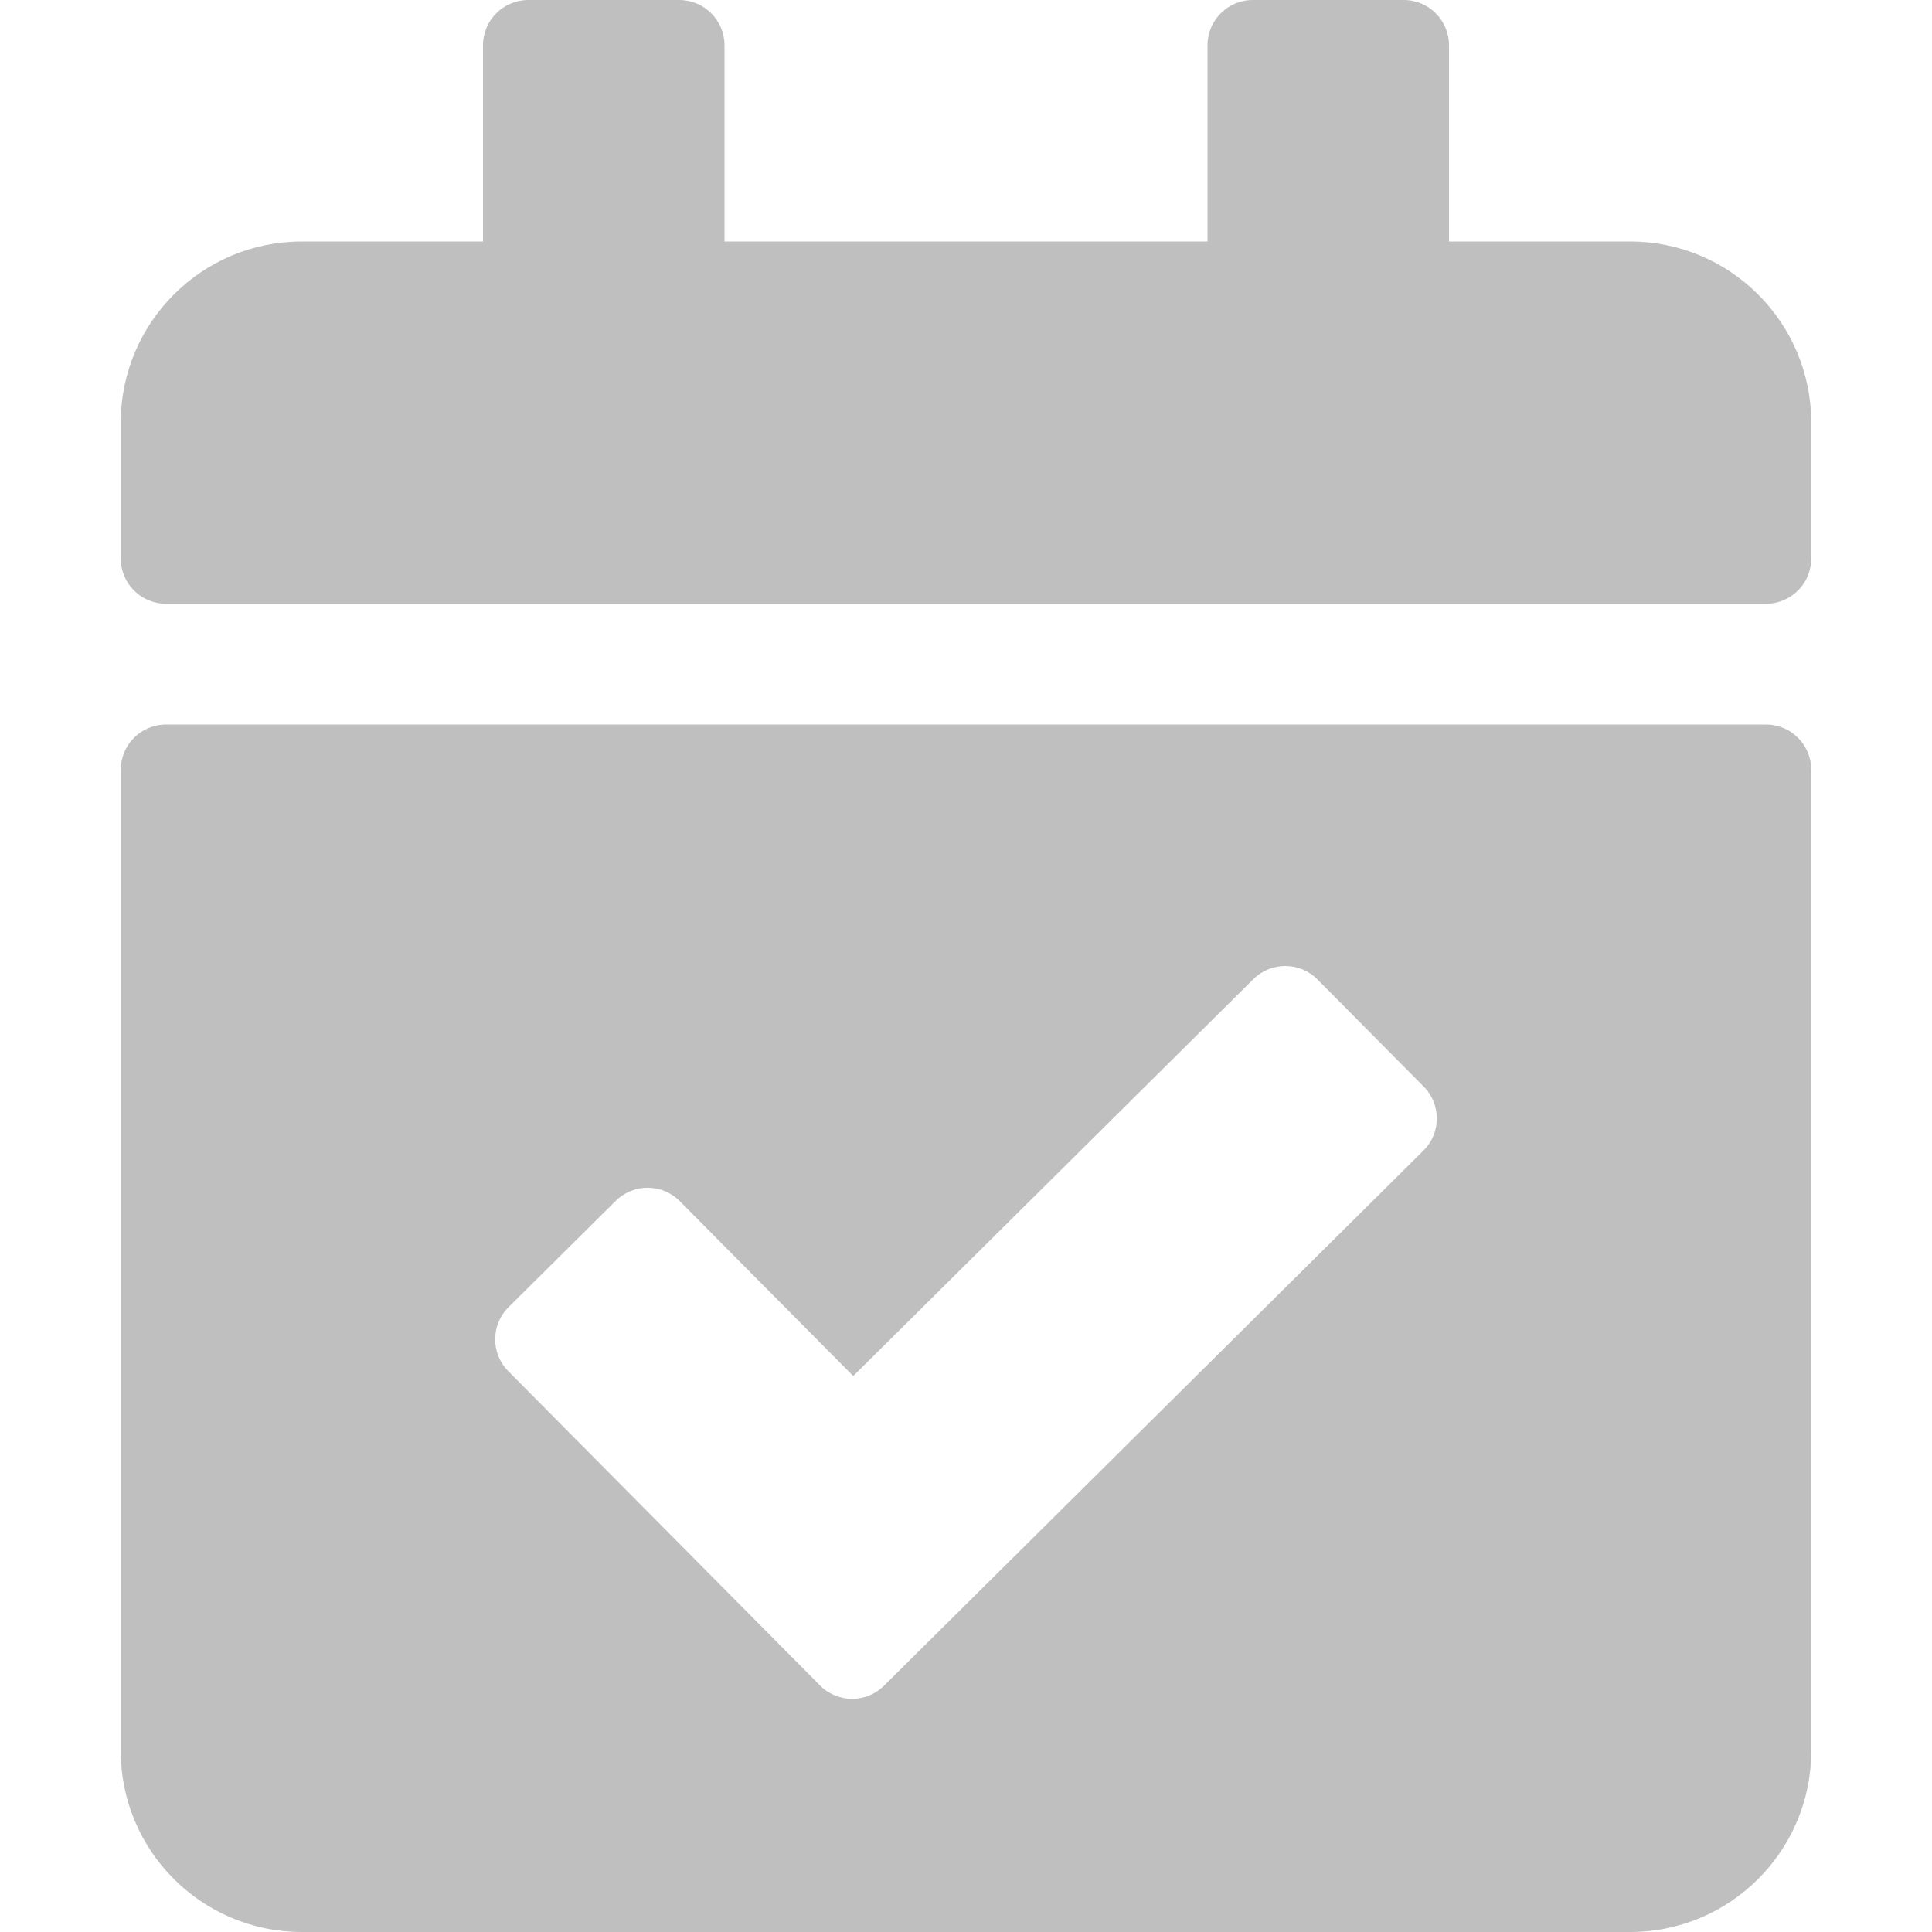 <?xml version="1.0" encoding="utf-8"?>
<!-- Generator: Adobe Illustrator 16.0.0, SVG Export Plug-In . SVG Version: 6.00 Build 0)  -->
<!DOCTYPE svg PUBLIC "-//W3C//DTD SVG 1.1//EN" "http://www.w3.org/Graphics/SVG/1.1/DTD/svg11.dtd">
<svg version="1.1" id="Layer_1" focusable="false" xmlns="http://www.w3.org/2000/svg" xmlns:xlink="http://www.w3.org/1999/xlink"
	 x="0px" y="0px" width="400px" height="400px" viewBox="0 0 400 400" enable-background="new 0 0 400 400" xml:space="preserve">
<path fill="#BFBFBF" d="M365.625,125H34.375c-5.177,0-9.375-4.198-9.375-9.375V87.5C25,66.789,41.789,50,62.5,50H100V9.375
	C100,4.198,104.198,0,109.375,0h31.25C145.802,0,150,4.198,150,9.375V50h100V9.375C250,4.198,254.197,0,259.375,0h31.25
	C295.803,0,300,4.198,300,9.375V50h37.5c20.711,0,37.5,16.789,37.5,37.5v28.125C375,120.802,370.803,125,365.625,125z M34.375,150
	h331.25c5.178,0,9.375,4.198,9.375,9.375V362.5c0,20.711-16.789,37.5-37.5,37.5h-275C41.789,400,25,383.211,25,362.5V159.375
	C25,154.198,29.198,150,34.375,150z M294.763,224.959l-22.007-22.187c-3.646-3.676-9.582-3.7-13.258-0.053l-82.842,82.175
	l-35.922-36.213c-3.646-3.676-9.583-3.699-13.259-0.053l-22.185,22.008c-3.676,3.646-3.7,9.582-0.053,13.258l64.532,65.054
	c3.646,3.676,9.582,3.7,13.258,0.054l111.682-110.785C298.385,234.57,298.409,228.635,294.763,224.959L294.763,224.959z"/>
</svg>
